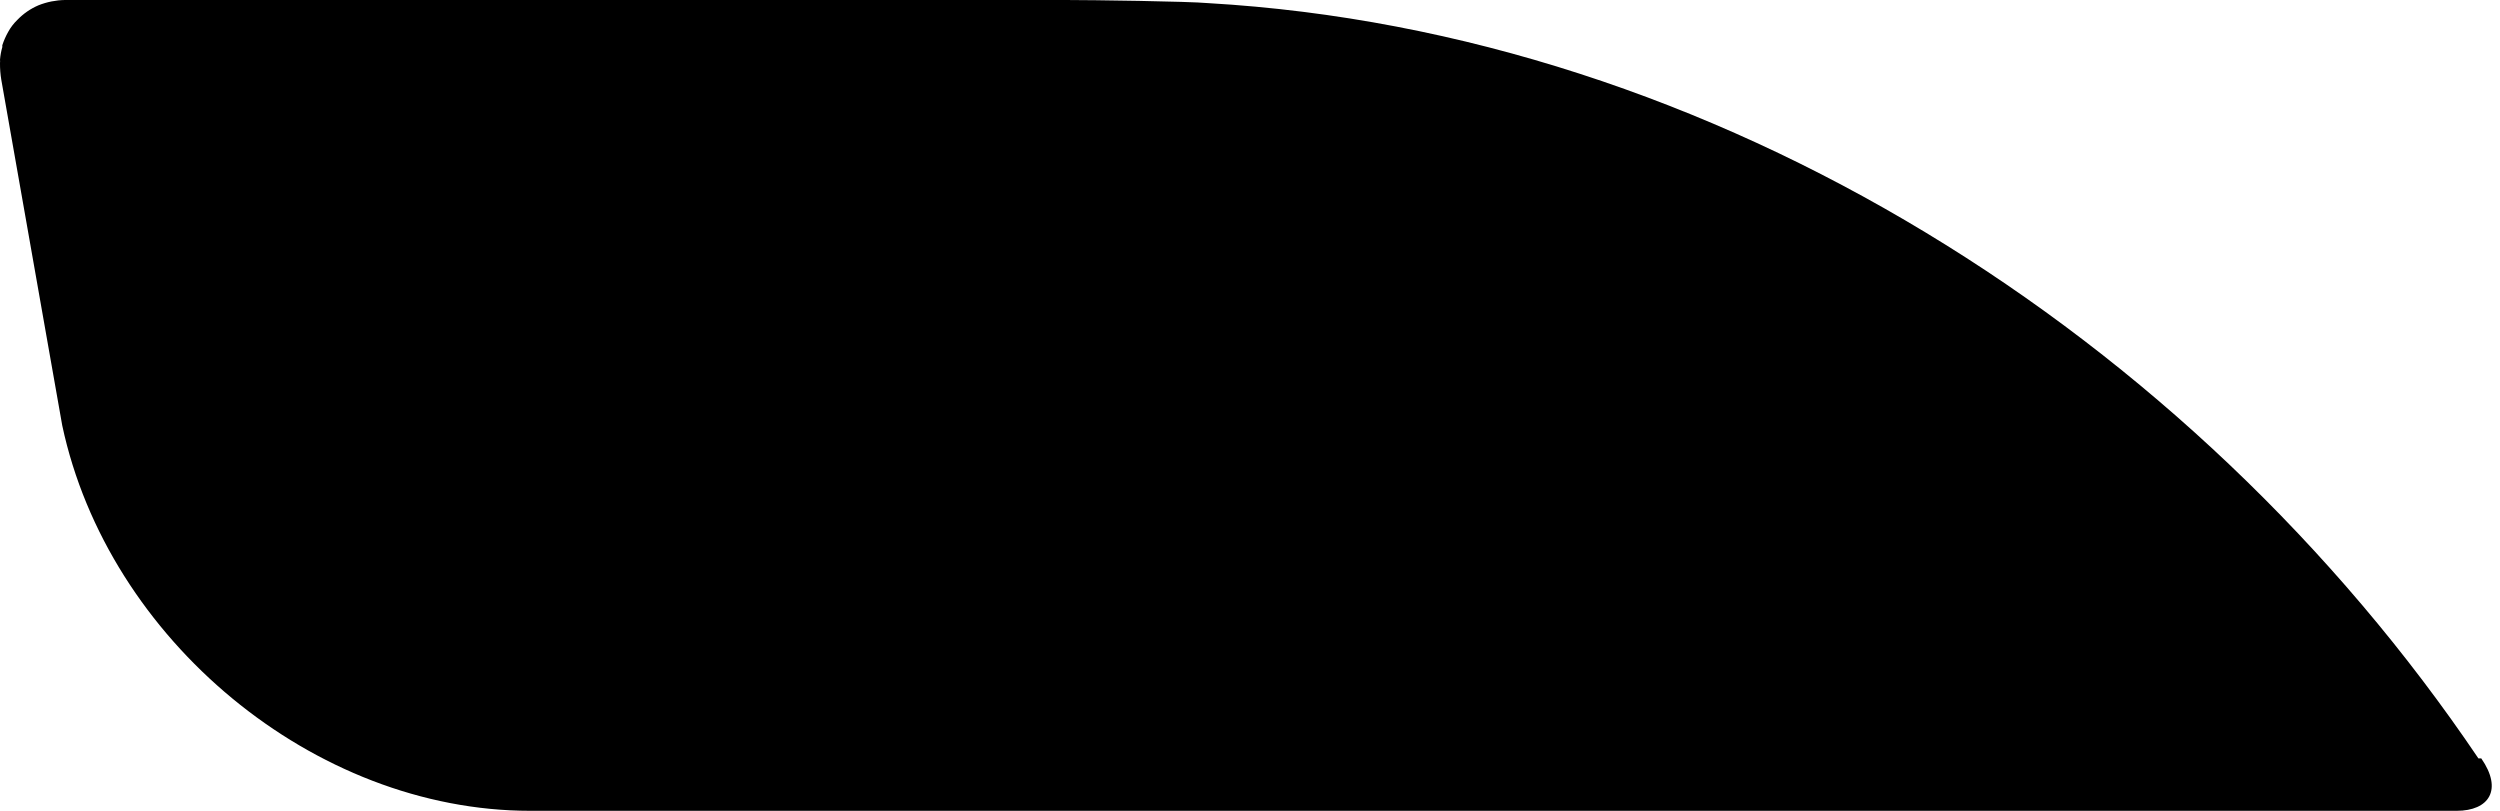 <svg width="74" height="24" viewBox="0 0 74 24" fill="none" xmlns="http://www.w3.org/2000/svg">
<path d="M73.361 22.449C64.868 9.864 50.733 0.962 35.768 0.093C35.177 0.039 32.294 0 31.548 0H1.92C1.653 0.005 1.39 0.057 1.143 0.155C0.905 0.256 0.691 0.404 0.513 0.589C0.405 0.694 0.313 0.814 0.241 0.946C0.172 1.069 0.114 1.199 0.07 1.334C0.066 1.352 0.066 1.37 0.07 1.388C0.034 1.512 0.011 1.639 0 1.768C0.004 1.799 0.004 1.83 0 1.861C-0.002 2.03 0.011 2.199 0.039 2.365L1.422 10.213L1.842 12.593C3.194 18.929 9.294 24 15.697 24H72.716C73.672 24 74.091 23.38 73.446 22.449" fill="currentColor"/>
</svg>
